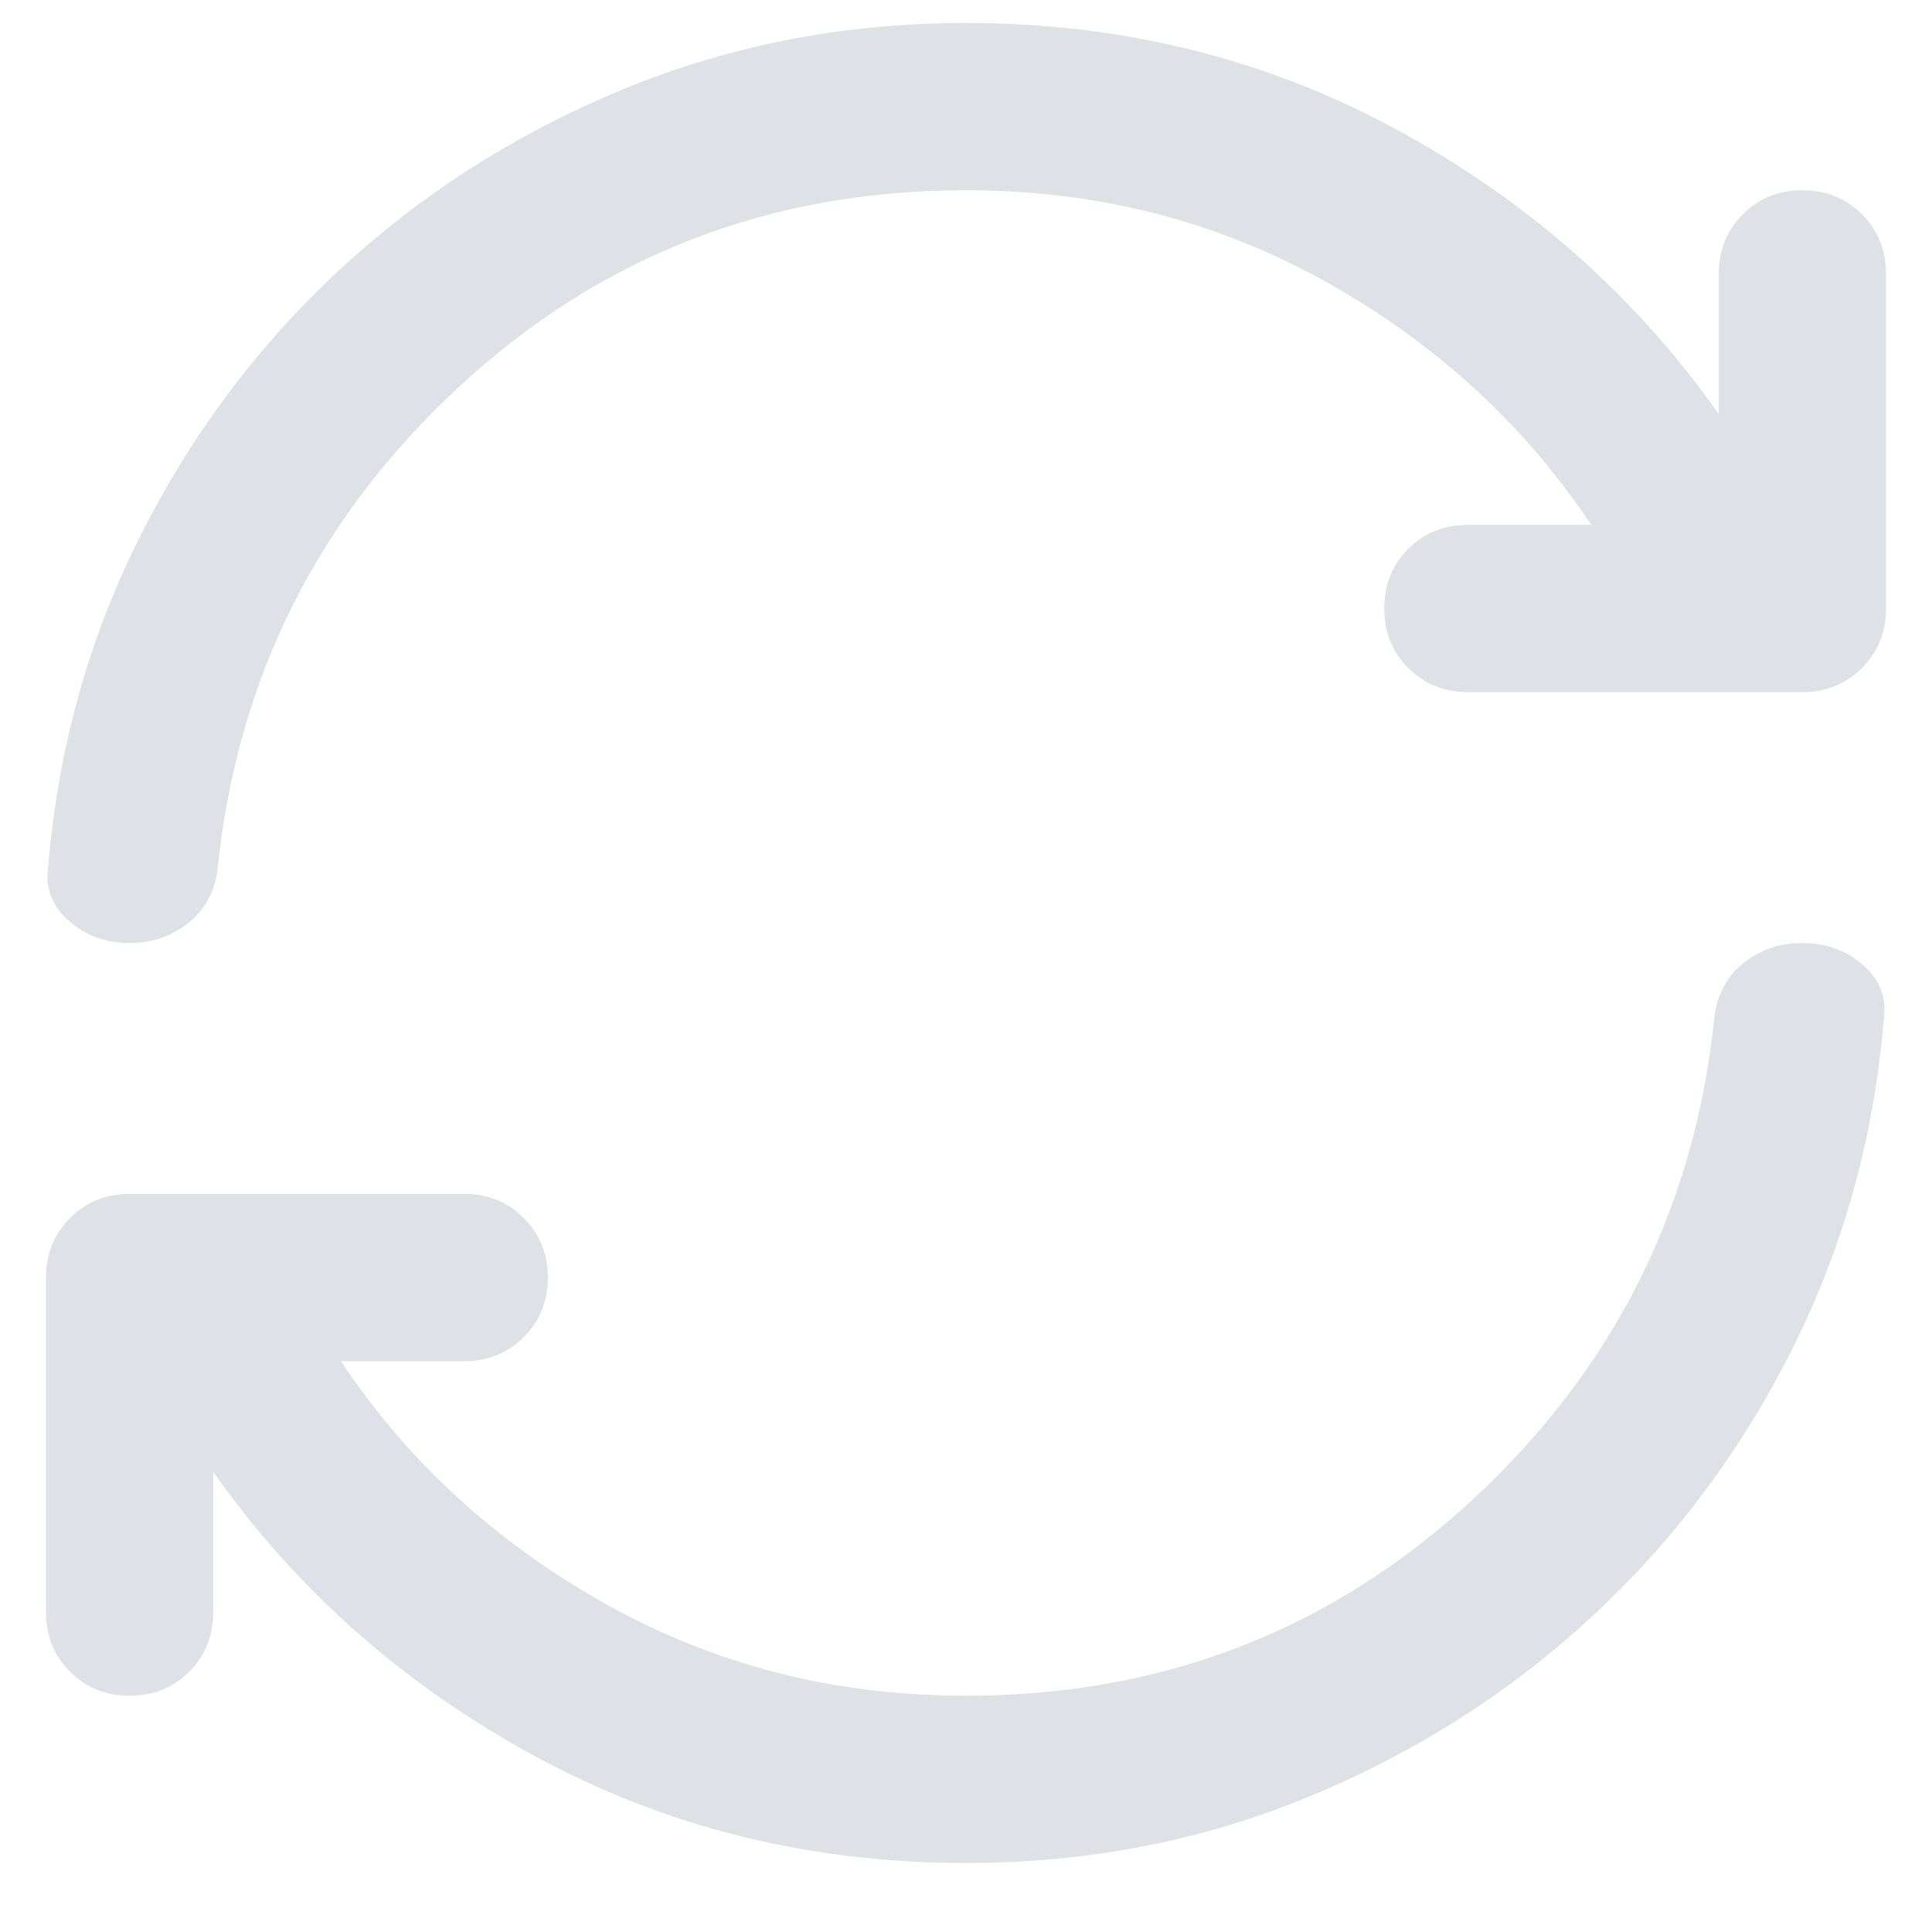<svg width="21" height="21" viewBox="0 0 21 21" fill="none" xmlns="http://www.w3.org/2000/svg">
<path d="M10.5 20.25C8.803 20.25 7.242 19.864 5.818 19.091C4.394 18.318 3.227 17.288 2.318 16V17.523C2.318 17.78 2.231 17.996 2.057 18.171C1.883 18.345 1.667 18.432 1.409 18.432C1.152 18.432 0.936 18.345 0.761 18.171C0.587 17.996 0.5 17.78 0.5 17.523V13.886C0.5 13.629 0.587 13.413 0.761 13.239C0.936 13.064 1.152 12.977 1.409 12.977H5.045C5.303 12.977 5.519 13.064 5.693 13.239C5.867 13.413 5.955 13.629 5.955 13.886C5.955 14.144 5.867 14.36 5.693 14.534C5.519 14.708 5.303 14.796 5.045 14.796H3.705C4.432 15.886 5.39 16.765 6.58 17.432C7.769 18.099 9.076 18.432 10.5 18.432C12.636 18.432 14.473 17.72 16.011 16.296C17.549 14.871 18.424 13.121 18.636 11.046C18.667 10.803 18.773 10.61 18.954 10.466C19.136 10.322 19.349 10.25 19.591 10.25C19.849 10.25 20.068 10.329 20.25 10.489C20.432 10.648 20.508 10.841 20.477 11.068C20.371 12.356 20.038 13.557 19.477 14.671C18.917 15.784 18.189 16.754 17.296 17.579C16.401 18.405 15.375 19.057 14.216 19.534C13.057 20.011 11.818 20.25 10.5 20.25ZM10.5 2.068C8.364 2.068 6.527 2.78 4.989 4.205C3.451 5.629 2.576 7.379 2.364 9.455C2.333 9.697 2.227 9.89 2.045 10.034C1.864 10.178 1.652 10.25 1.409 10.25C1.152 10.25 0.932 10.171 0.75 10.011C0.568 9.852 0.492 9.659 0.523 9.432C0.629 8.144 0.962 6.943 1.523 5.83C2.083 4.716 2.811 3.746 3.705 2.92C4.598 2.095 5.625 1.443 6.784 0.966C7.943 0.489 9.182 0.25 10.5 0.25C12.197 0.25 13.758 0.636 15.182 1.409C16.606 2.182 17.773 3.212 18.682 4.5V2.977C18.682 2.72 18.769 2.504 18.943 2.33C19.117 2.155 19.333 2.068 19.591 2.068C19.849 2.068 20.064 2.155 20.239 2.33C20.413 2.504 20.5 2.72 20.5 2.977V6.614C20.5 6.871 20.413 7.087 20.239 7.261C20.064 7.436 19.849 7.523 19.591 7.523H15.954C15.697 7.523 15.481 7.436 15.307 7.261C15.133 7.087 15.046 6.871 15.046 6.614C15.046 6.356 15.133 6.14 15.307 5.966C15.481 5.792 15.697 5.705 15.954 5.705H17.296C16.568 4.614 15.61 3.735 14.421 3.068C13.231 2.402 11.924 2.068 10.5 2.068Z" fill="#DEE2E6"/>
</svg>
